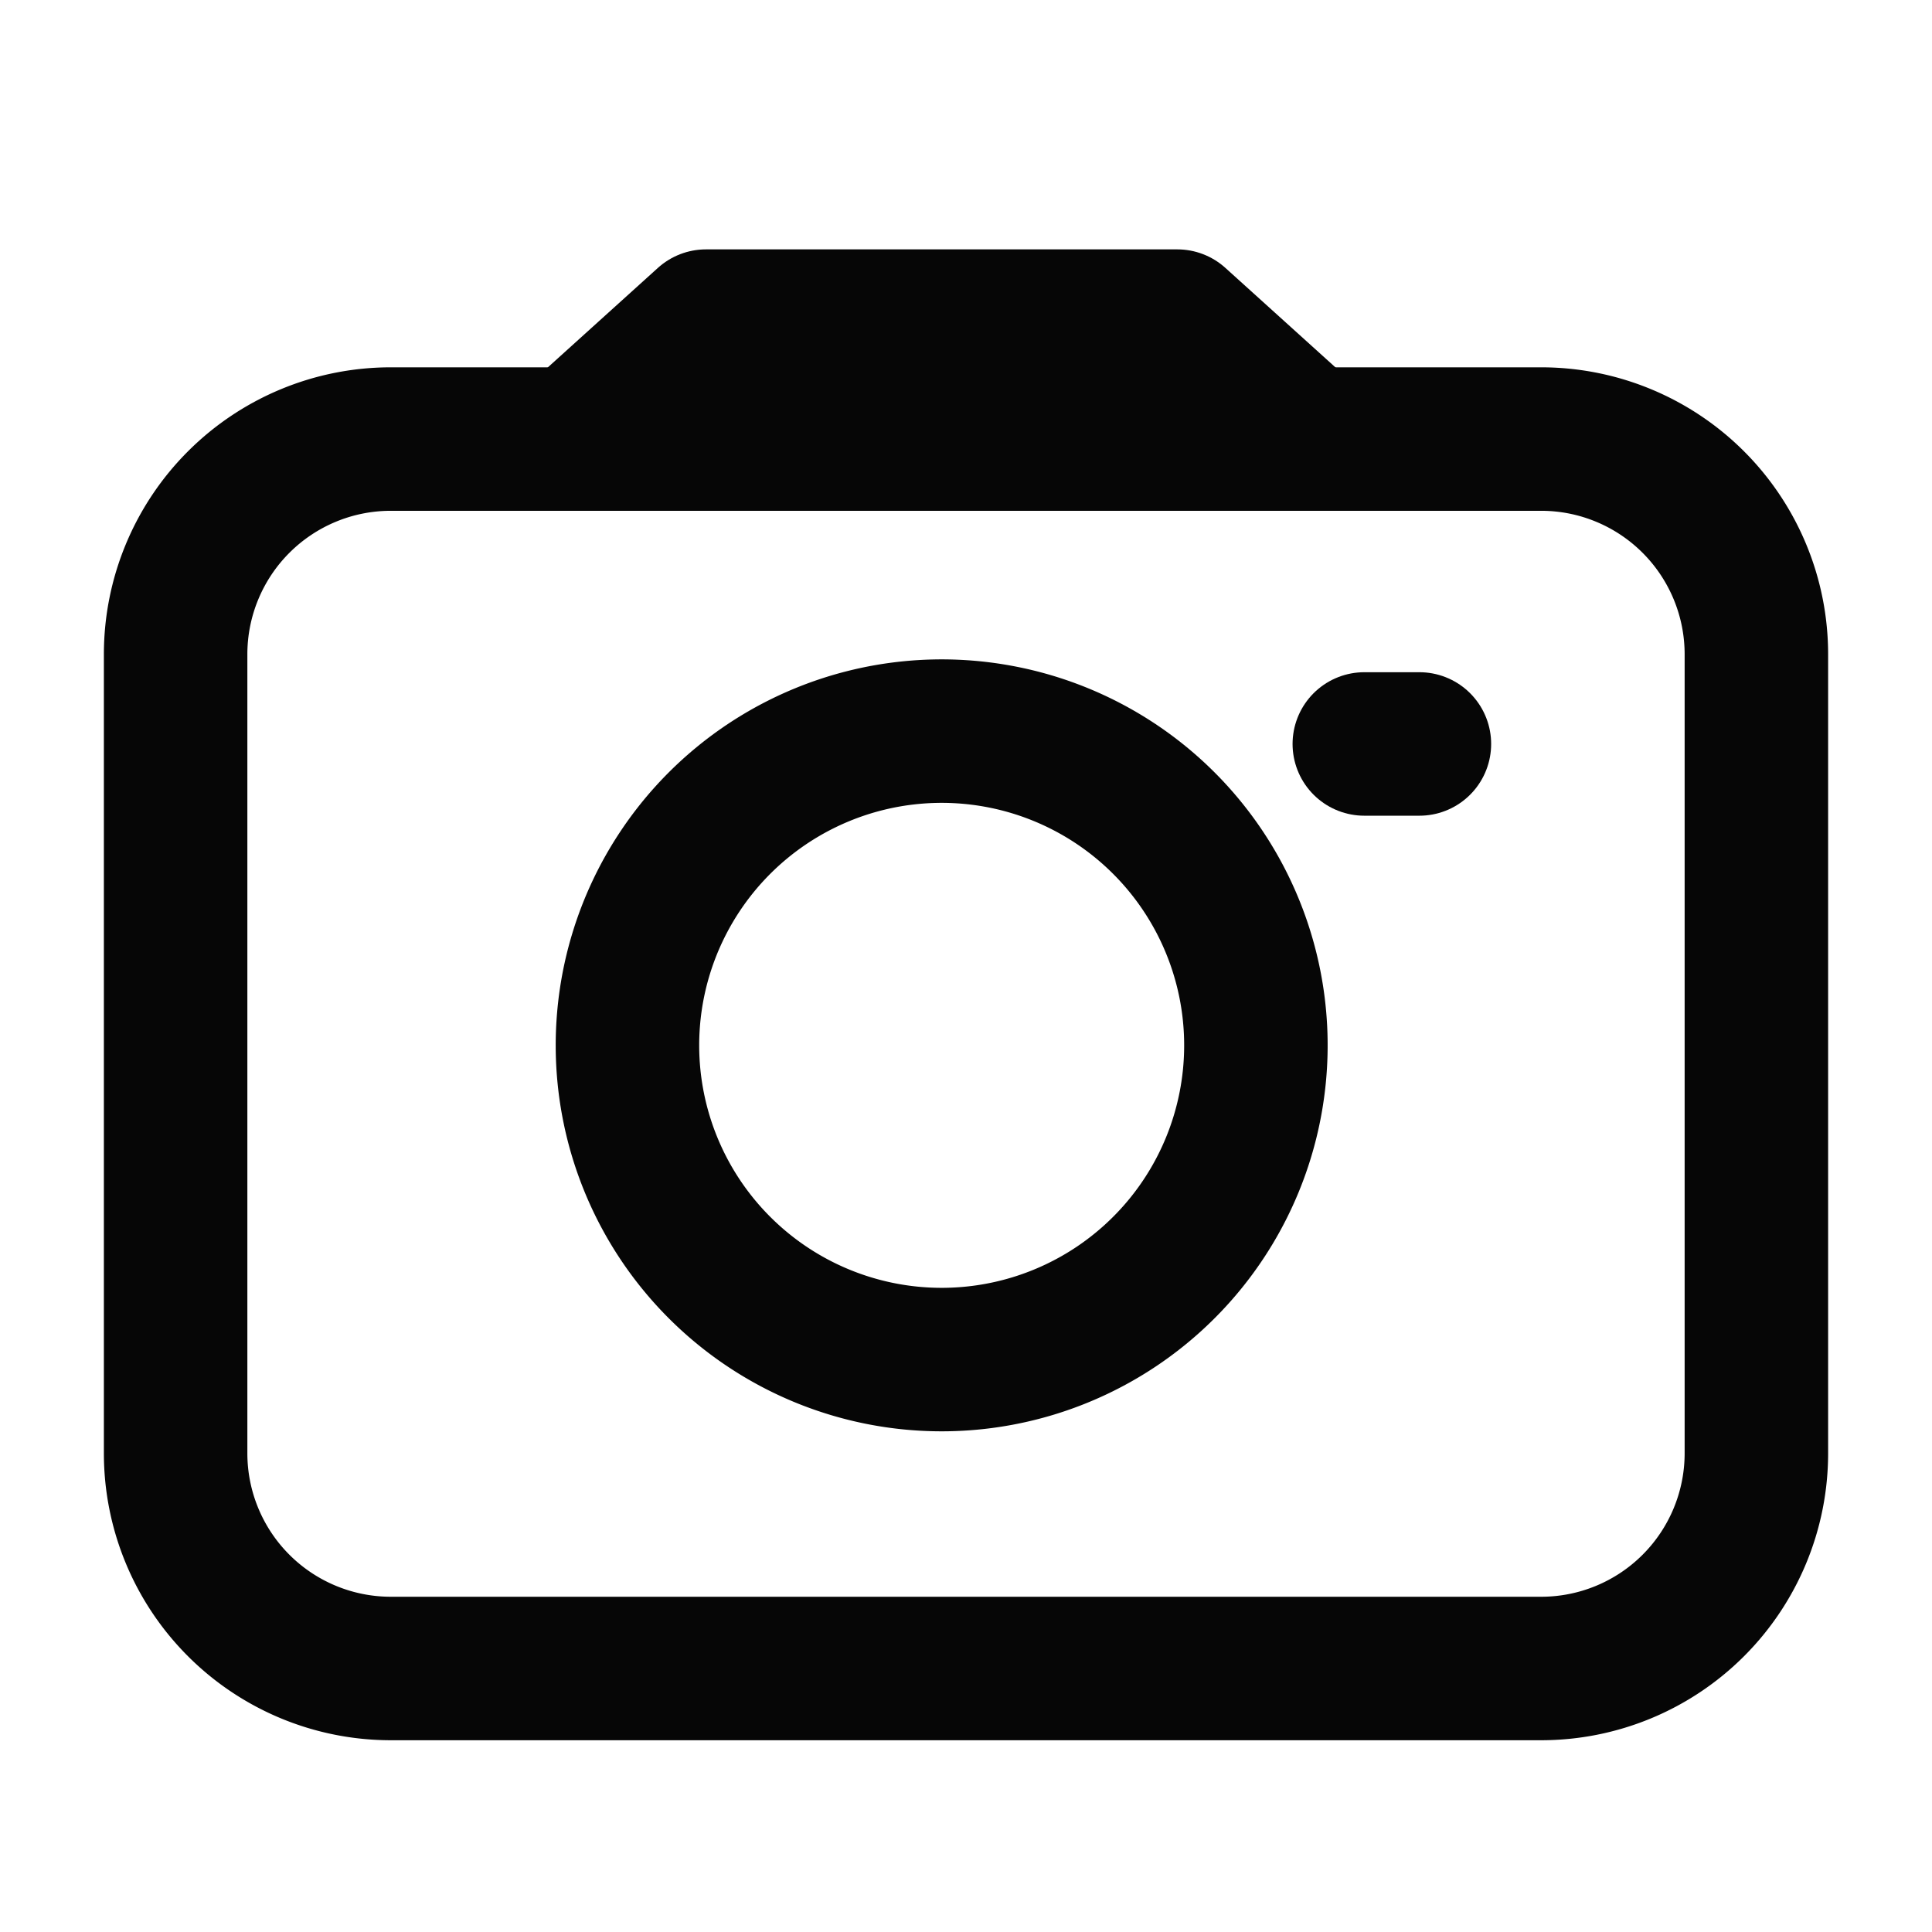 <svg id="Group_196" data-name="Group 196" xmlns="http://www.w3.org/2000/svg" width="26.93" height="26.93" viewBox="0 0 26.93 26.93">
  <rect id="Rectangle_94" data-name="Rectangle 94" width="26.93" height="26.93" fill="rgba(255,255,255,0.01)"/>
  <path id="Path_84" data-name="Path 84" d="M15,7.484,16.642,6h6.569l1.642,1.484Z" transform="translate(-6.801 -1.524)" fill="#060606" stroke="#060606" stroke-linejoin="round" stroke-width="2"/>
  <path id="Path_460" data-name="Path 460" d="M3,0H19.034a3,3,0,0,1,3,3V14.137a3,3,0,0,1-3,3H3a3,3,0,0,1-3-3V3A3,3,0,0,1,3,0Z" transform="translate(2.448 6.12)" fill="none" stroke="#060606" stroke-width="2"/>
  <path id="Path_85" data-name="Path 85" d="M20.38,27.759A4.38,4.38,0,1,0,16,23.38,4.38,4.38,0,0,0,20.38,27.759Z" transform="translate(-7.254 -8.808)" fill="none" stroke="#060606" stroke-linejoin="round" stroke-width="2"/>
  <line id="Line_6" data-name="Line 6" x2="0.768" transform="translate(19.017 10.37)" fill="none" stroke="#060606" stroke-linecap="round" stroke-width="2"/>
</svg>

